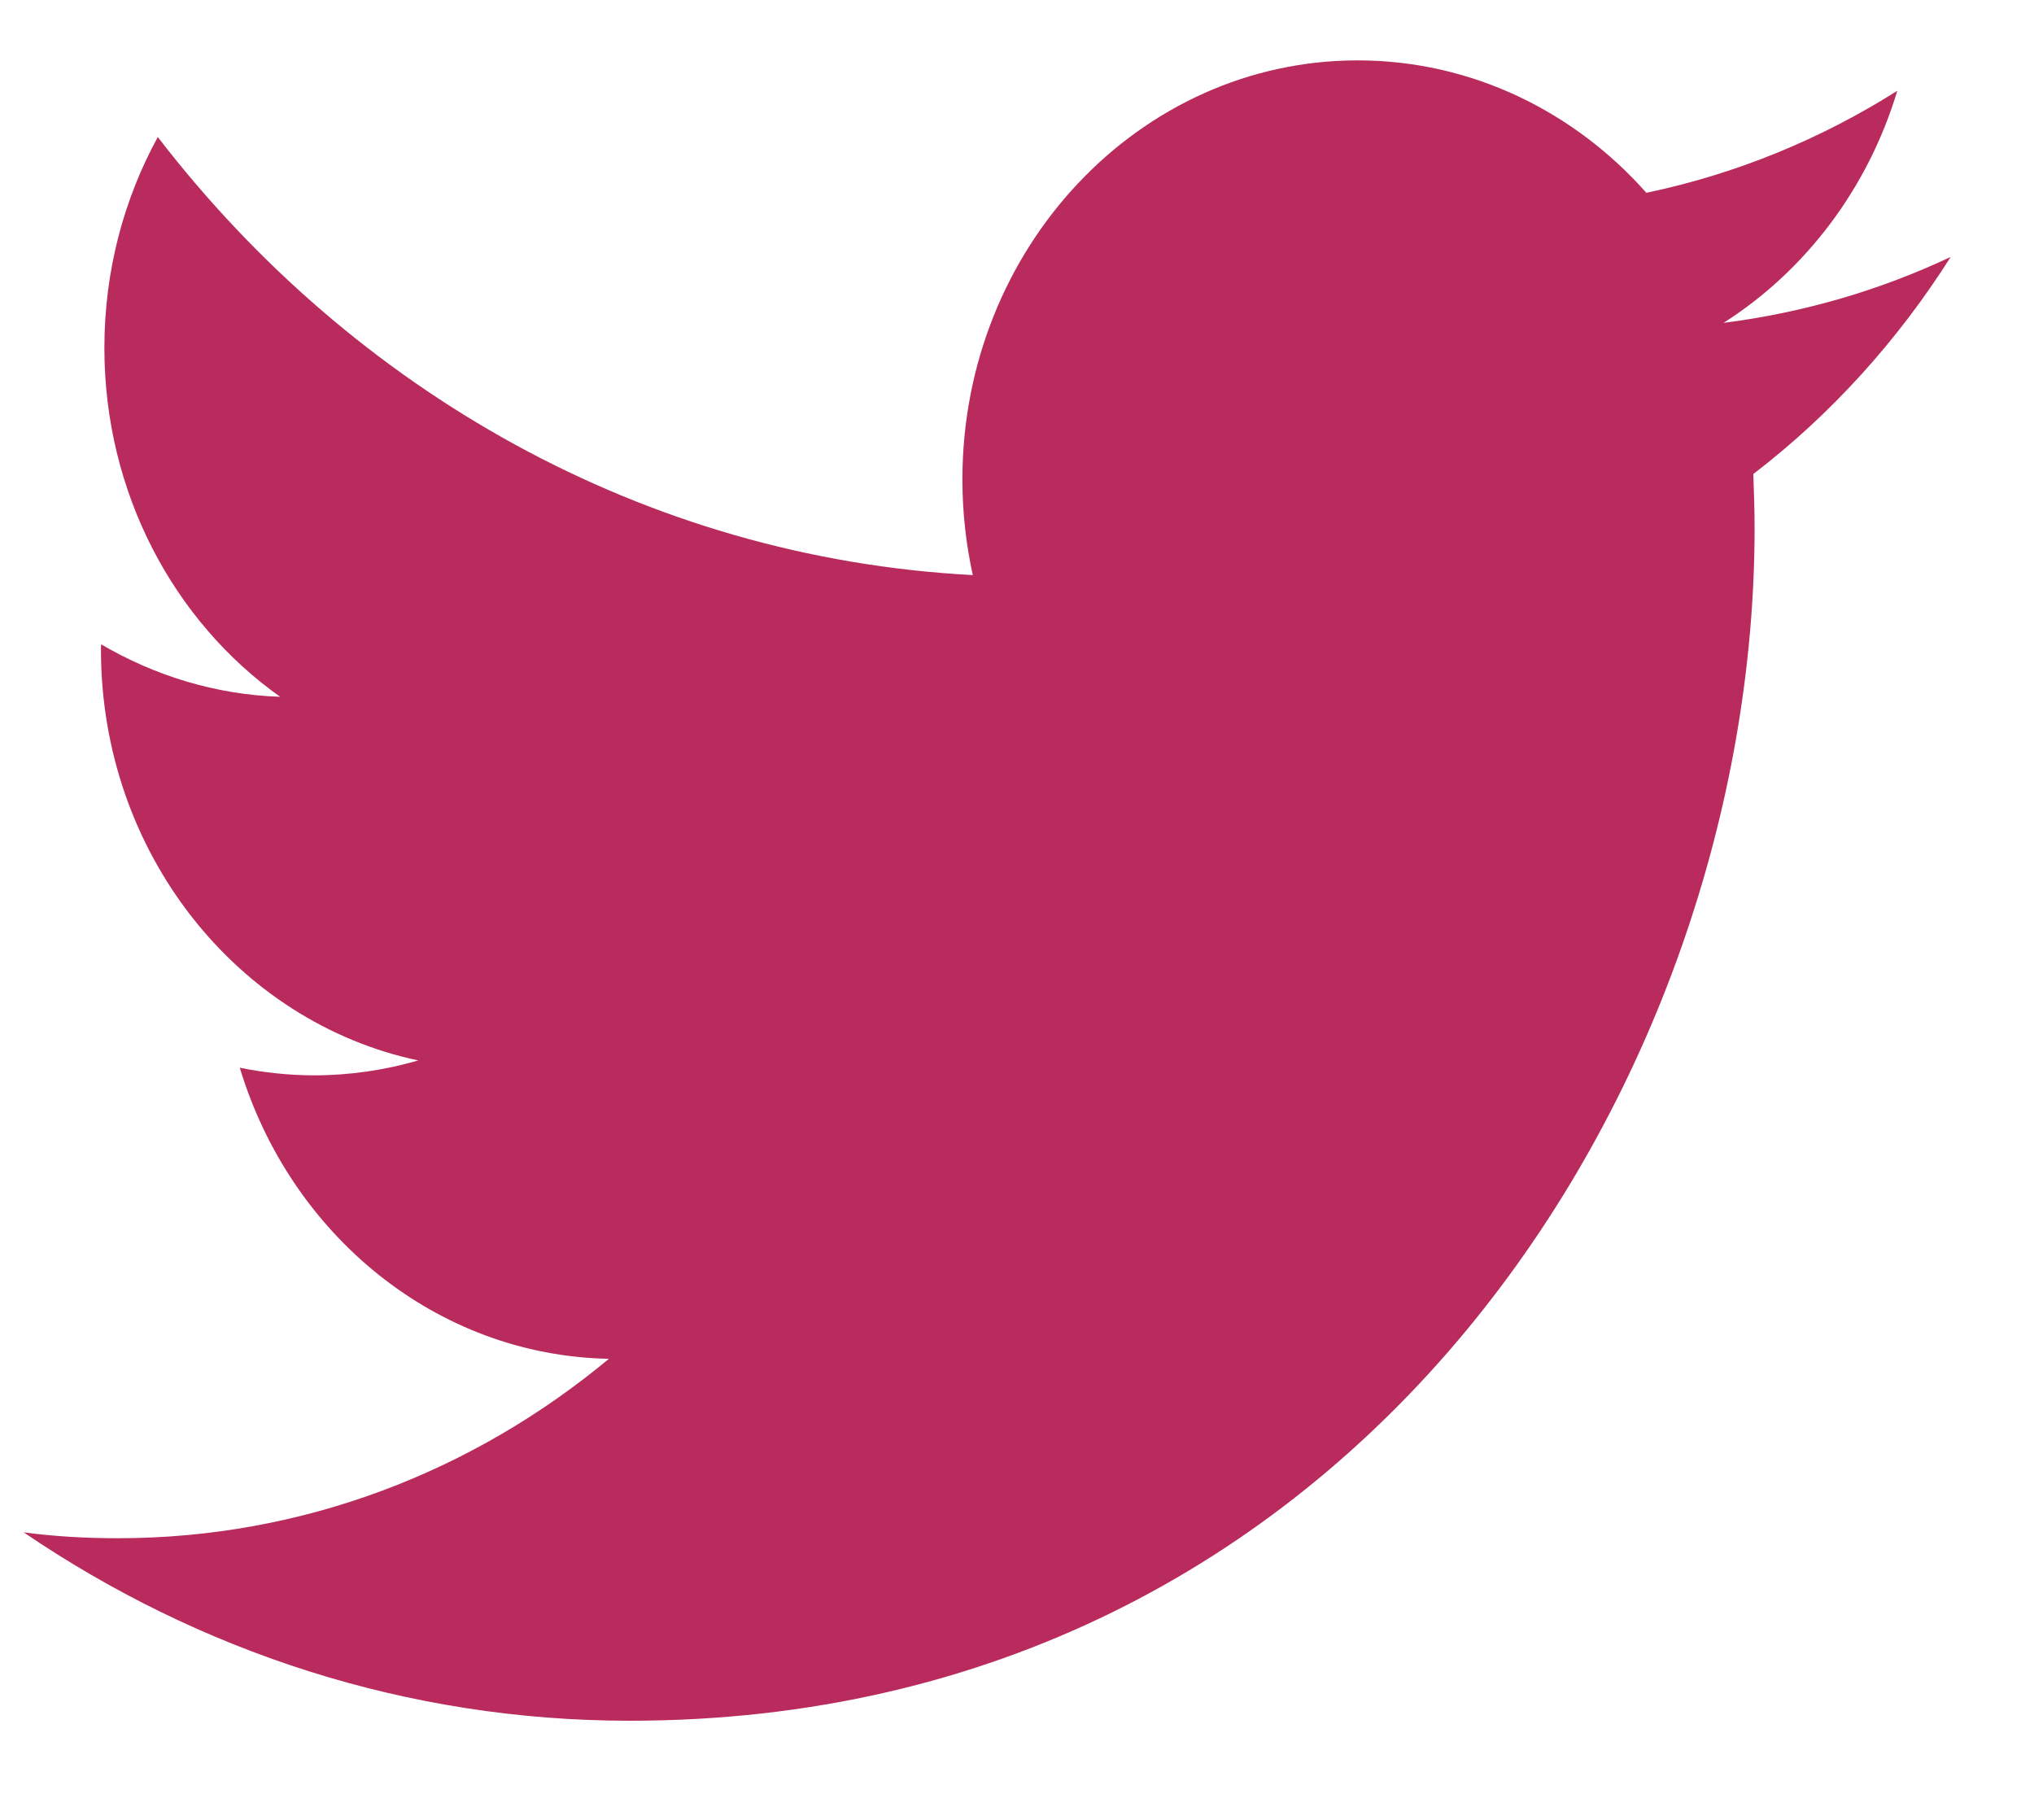 <svg xmlns="http://www.w3.org/2000/svg" viewBox="0 0 19 17"> <path fill="#b92b5d" fill-rule="evenodd" d="M18.222 2.4c-.664.313-1.376.521-2.122.616.762-.485 1.347-1.251 1.623-2.168-.713.451-1.503.777-2.344.953-.674-.761-1.635-1.237-2.697-1.237-2.038 0-3.692 1.754-3.692 3.915 0 .308.034.605.097.893C6.016 5.21 3.296 3.649 1.474 1.28c-.317.579-.499 1.251-.499 1.97 0 1.357.652 2.557 1.642 3.259-.604-.02-1.174-.198-1.672-.49-.002.017-.002.033-.002.049 0 1.899 1.275 3.48 2.964 3.838-.311.09-.638.139-.973.139-.238 0-.47-.026-.694-.071.469 1.556 1.833 2.689 3.448 2.719-1.264 1.051-2.856 1.676-4.585 1.676-.299 0-.592-.016-.882-.055 1.635 1.112 3.576 1.76 5.661 1.76 6.794 0 10.508-5.966 10.508-11.141 0-.169-.006-.337-.012-.505.722-.553 1.347-1.243 1.844-2.028z"/></svg>